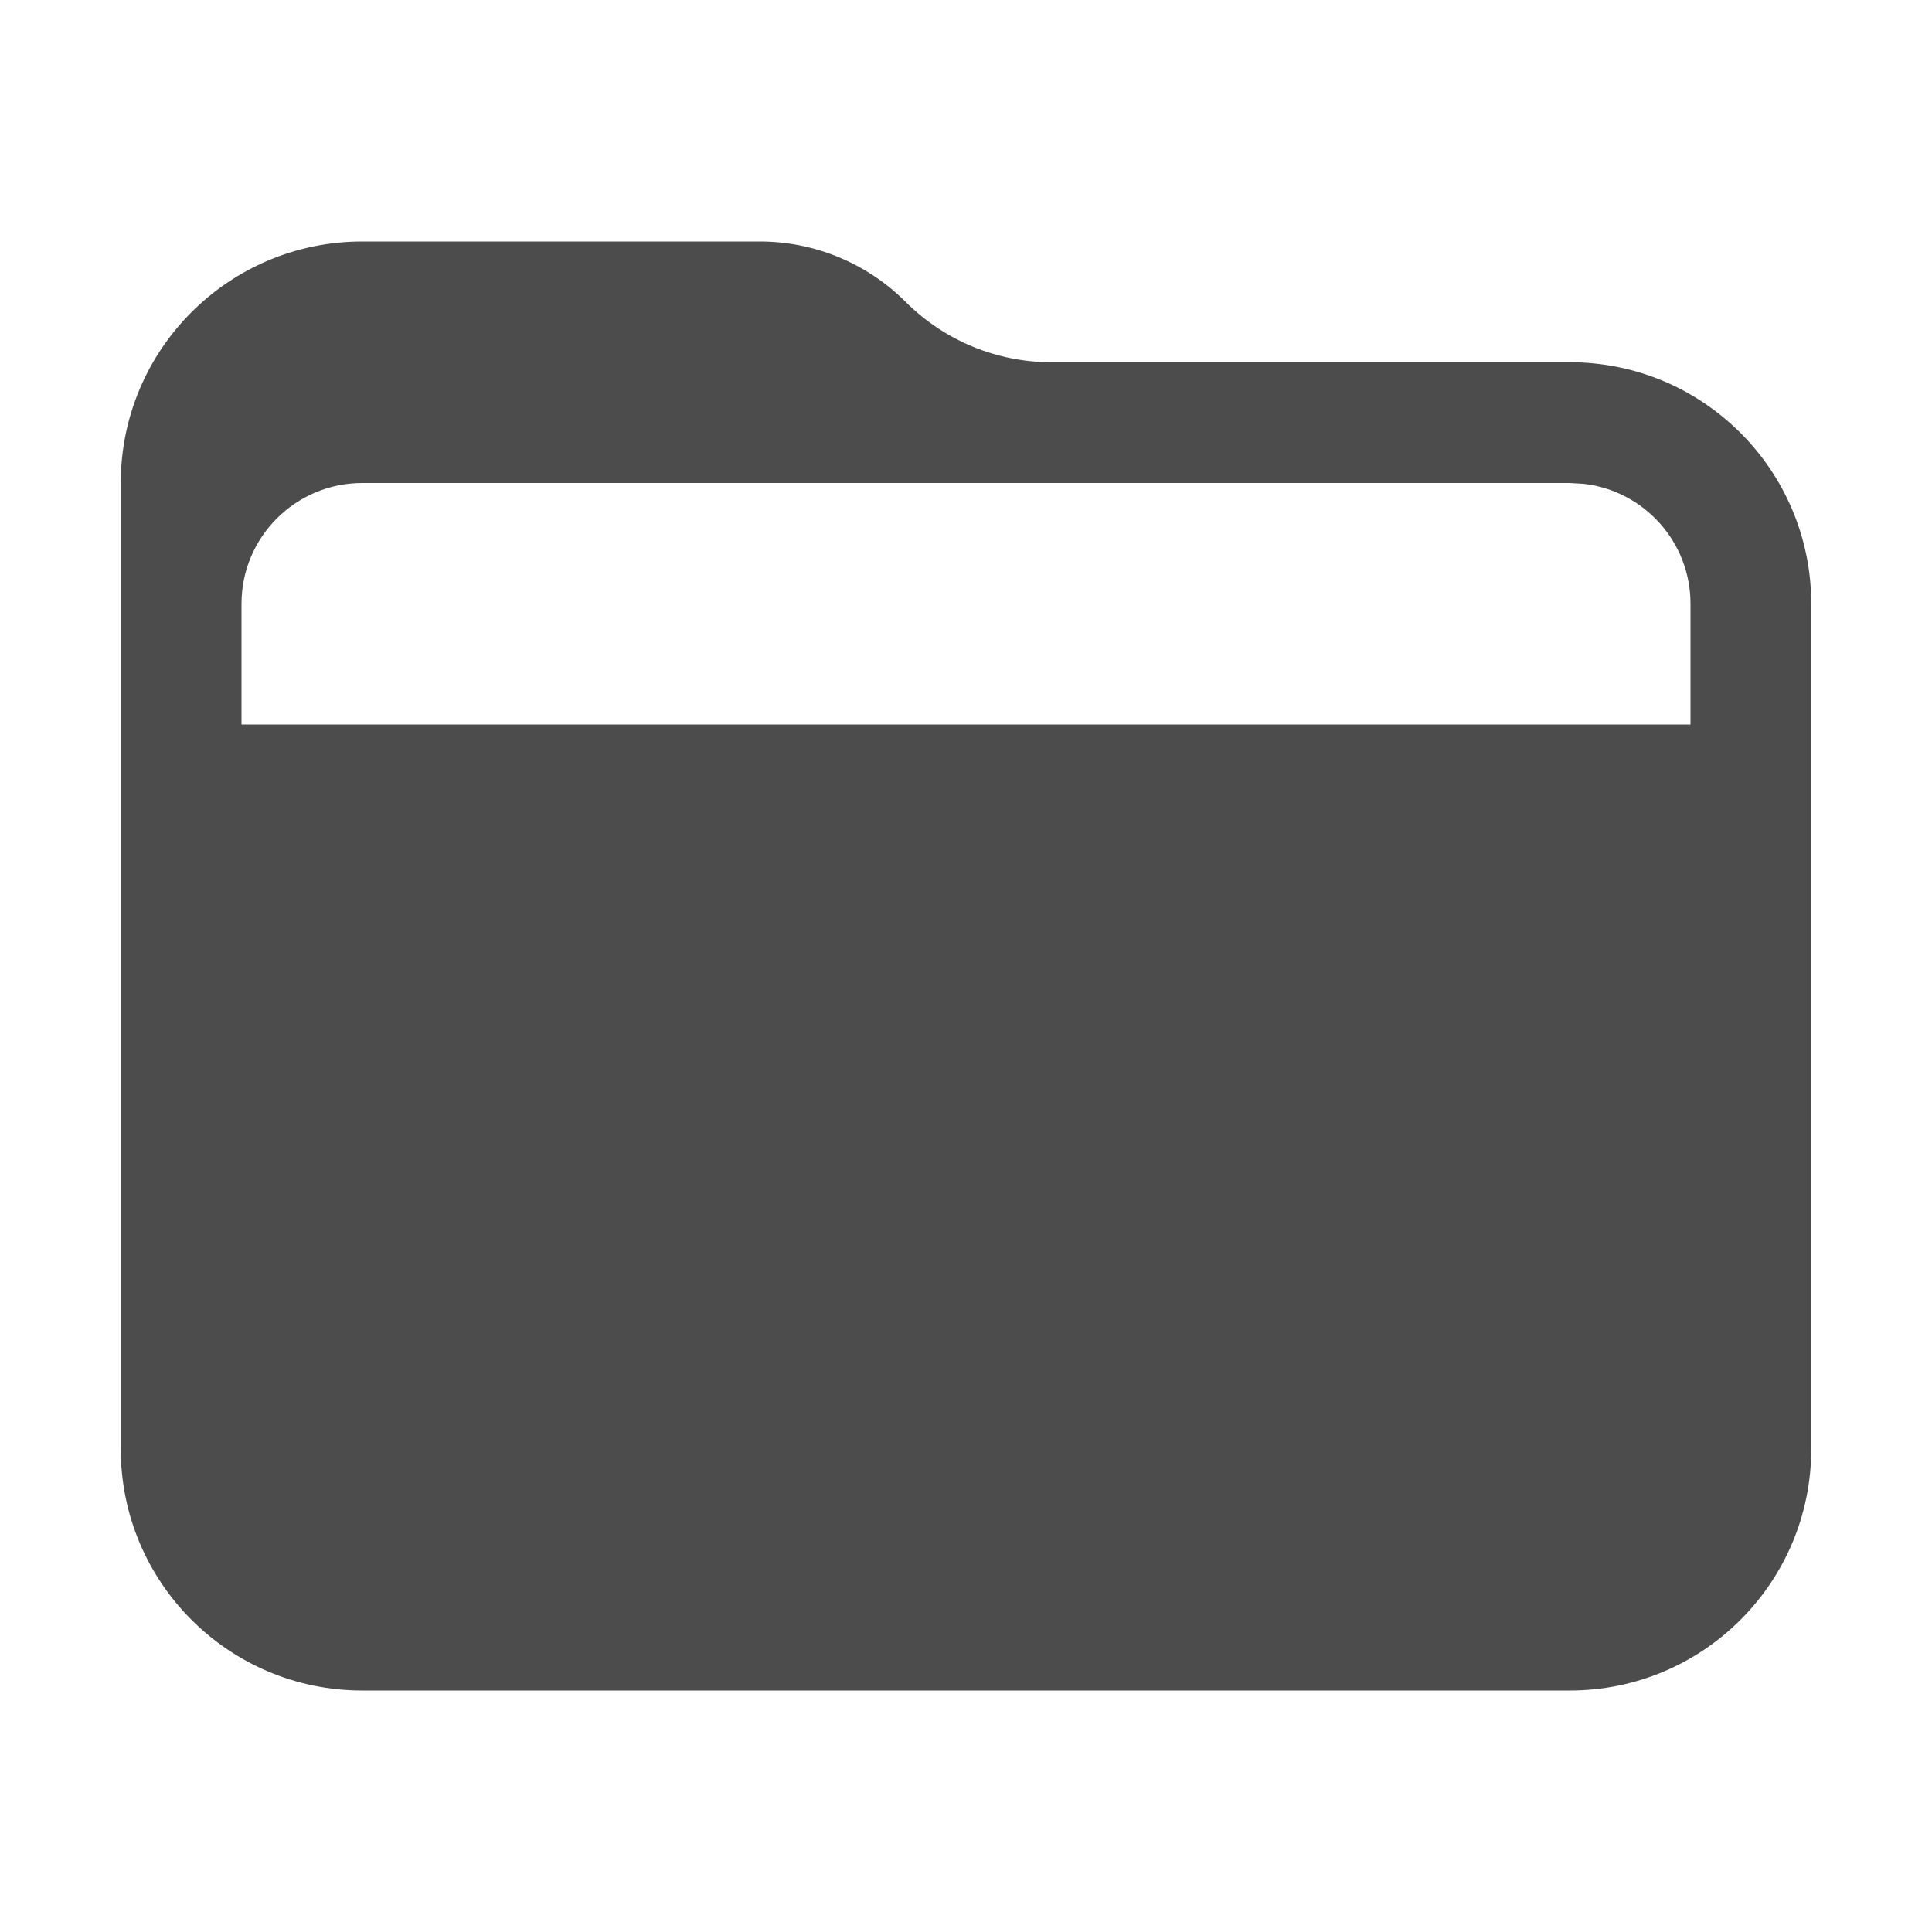 <?xml version="1.0" encoding="UTF-8"?>
<svg width="16px" height="16px" viewBox="0 0 16 16" version="1.1" xmlns="http://www.w3.org/2000/svg" xmlns:xlink="http://www.w3.org/1999/xlink">
    <title>icon/user/custom</title>
    <g id="icon/user/custom" stroke="none" stroke-width="1" fill="none" fill-rule="evenodd" fill-opacity="0.7">
        <path d="M14,6 L14,5 C14,4.487 13.614,4.064 13.117,4.007 L13,4 L3,4 C2.448,4 2,4.448 2,5 L2,6 L1,6 L1,4 C1,2.895 1.895,2 3,2 L6.293,2 C6.746,2 7.18,2.18 7.5,2.5 C7.82,2.82 8.254,3 8.707,3 L13,3 C14.105,3 15,3.895 15,5 L15,12 C15,13.105 14.105,14 13,14 L3,14 C1.895,14 1,13.105 1,12 L1,6 L14,6 Z" id="形状结合" fill="#000000" fill-rule="nonzero"></path>
    </g>
</svg>